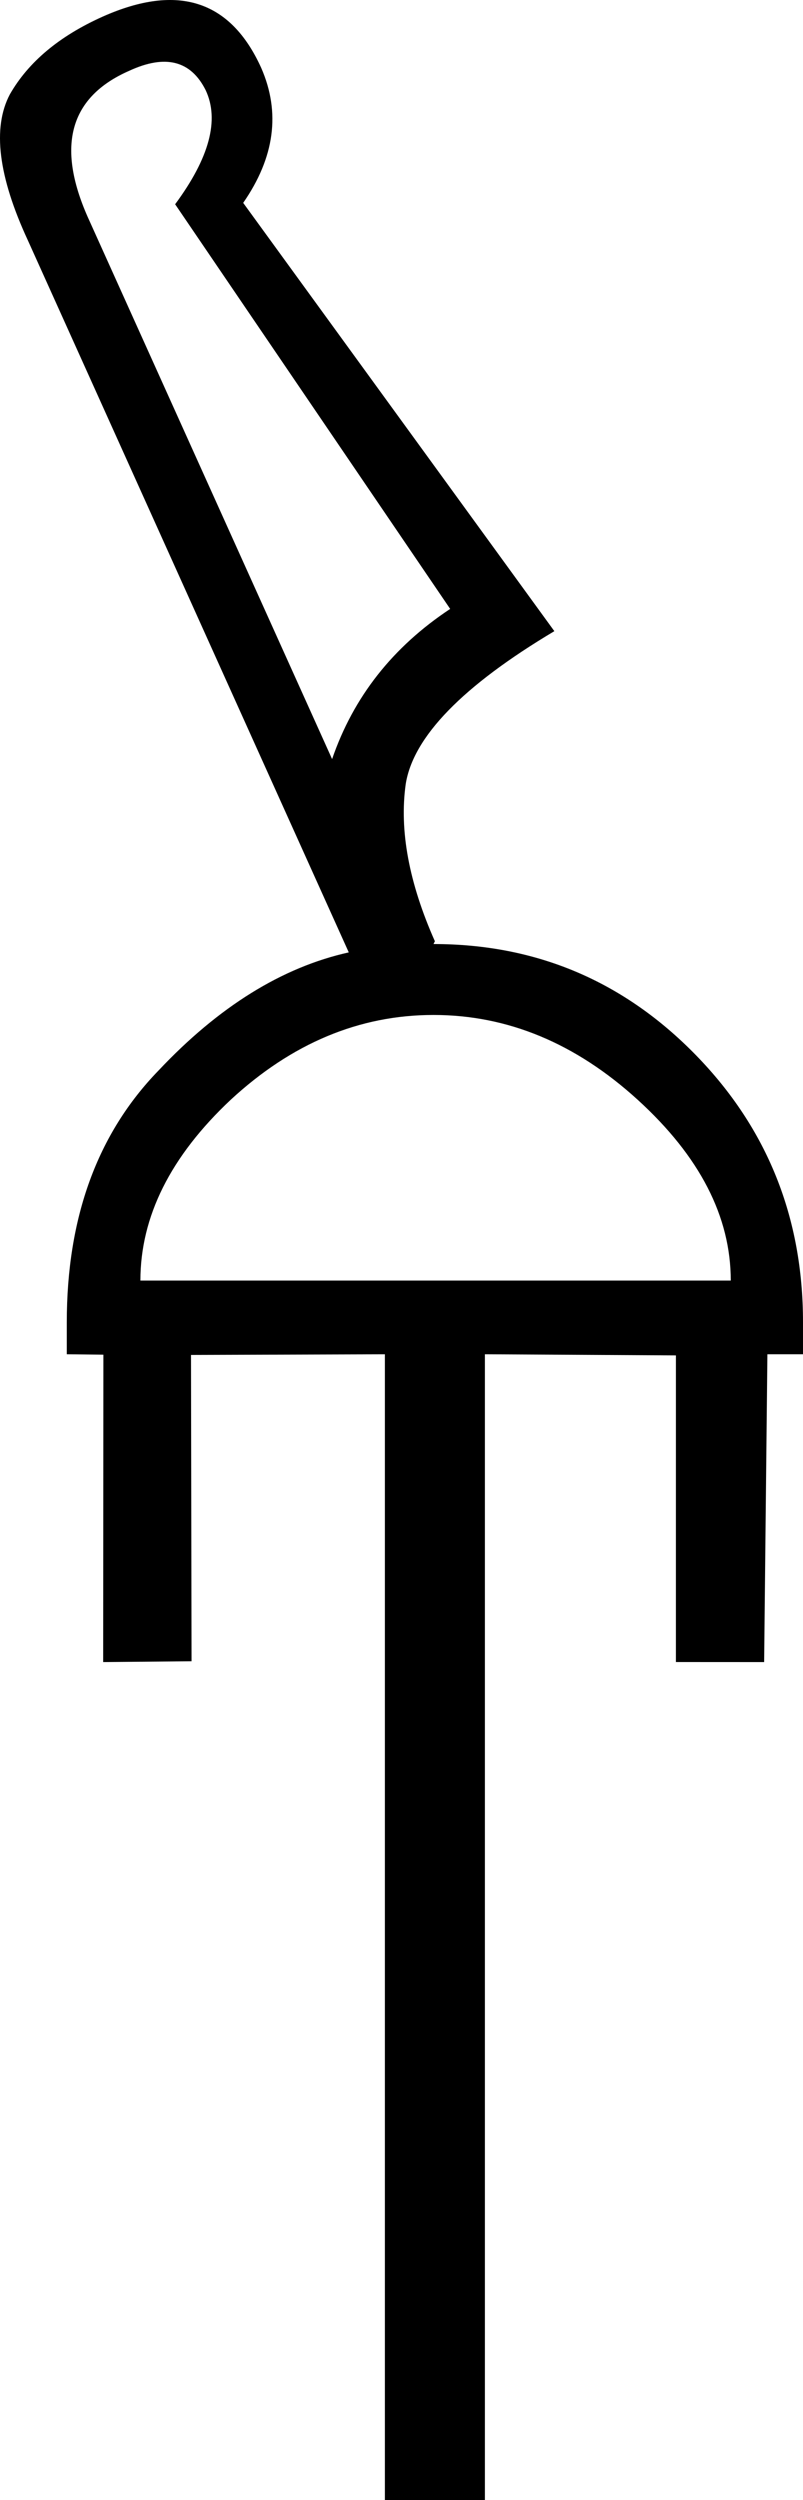 <?xml version="1.0" encoding="UTF-8" standalone="no"?>
<svg
   width="578.078"
   height="1797.89"
   version="1.1"
   id="svg881"
   xmlns="http://www.w3.org/2000/svg"
   xmlns:svg="http://www.w3.org/2000/svg">
  <defs
     id="defs885" />
  <path
     style="fill:#000000;stroke:none;stroke-width:100"
     d="m 101.078,920.89 h 425 c 0,-46 -22.333,-89.333 -67,-130 -44.667,-40.667 -93.667,-61 -147,-61 -53.333,0 -102,20.333 -146,61 -43.333,40.667 -65,84 -65,130 z m 25,-774 c 24.667,-33.333 32,-60.667 22,-82 -10.667,-21.333 -29,-26 -55,-14 -42.667,18.667 -52.667,53.667 -30,105 l 176,390 c 15.333,-44.667 43.667,-80.667 85,-108 z m 223,827 v 824 h -72 V 973.89 l -139.578,0.491 0.4,220.279 -63.632,0.591 0.162,-221.065 -26.352,-0.296 v -23 c 0,-75.333 22,-135.667 66,-181 43.333,-46 89,-74.333 137,-85 l -231,-512 c -21.333,-46 -25.667,-81 -13,-105 13.333,-23.333 35.667,-42 67,-56 54,-24 92,-11.667 114,37 14,32 9.667,64.333 -13,97 l 224,308 c -66,39.333 -101.667,76 -107,110 -4.667,33.333 2.333,71 21,113 l -1,2 c 74,0 137,26.667 189,80 51.333,52.667 77,116.667 77,192 v 23 H 552.446 l -2.346,221.361 -63.517,-0.034 0.005,-220.515 z"
     id="path879" />
</svg>
